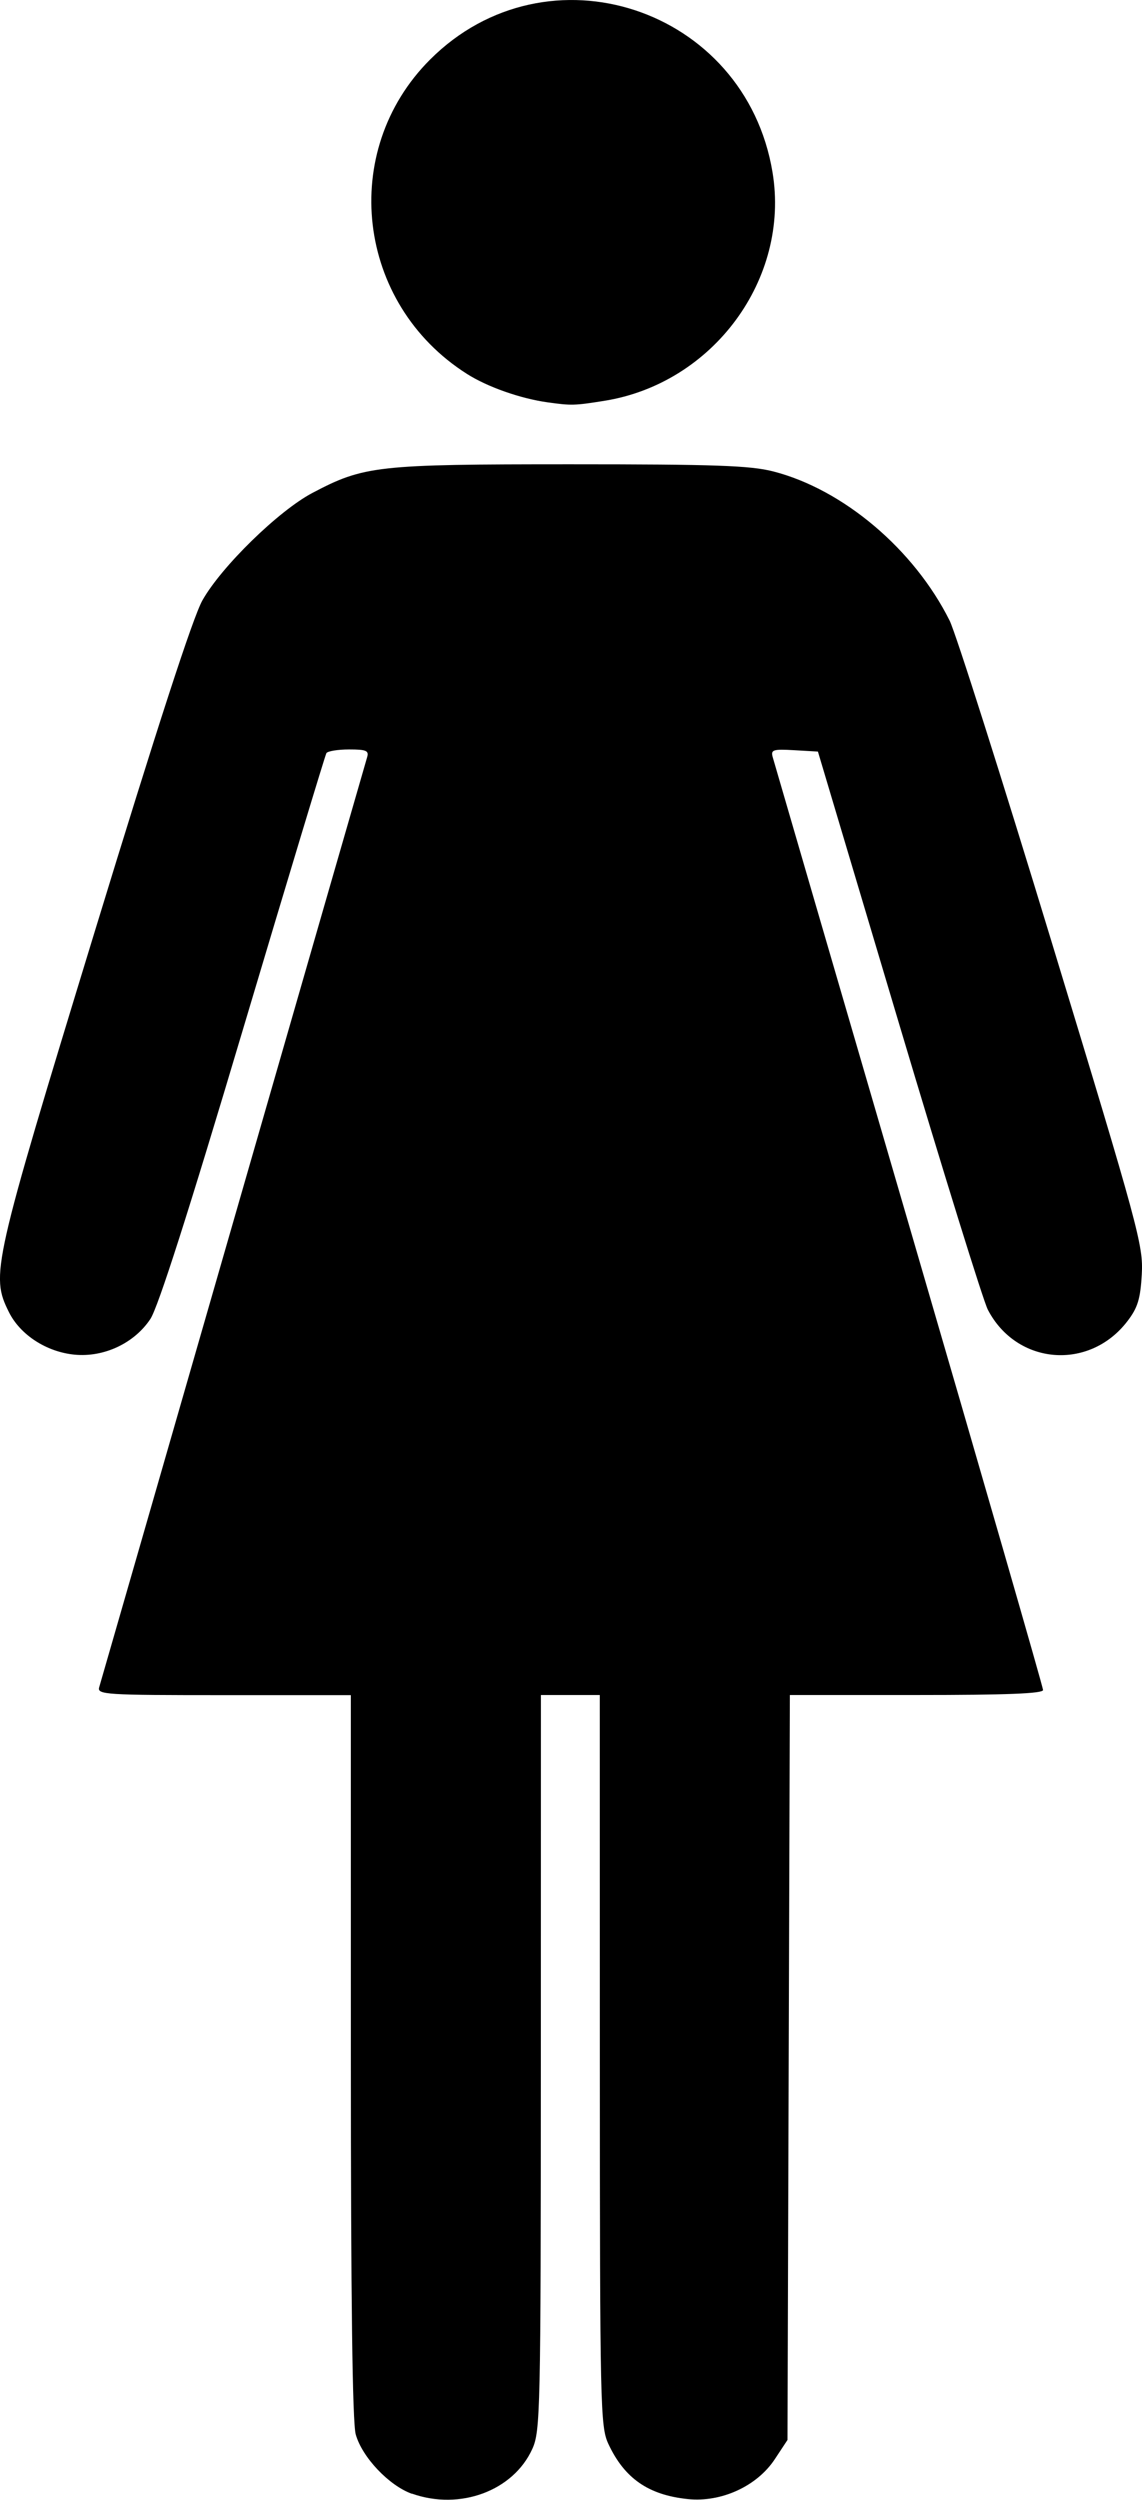 <?xml version="1.0" encoding="UTF-8" standalone="no"?>
<!-- Created with Inkscape (http://www.inkscape.org/) -->

<svg
   xmlns:dc="http://purl.org/dc/elements/1.1/"
   xmlns:cc="http://creativecommons.org/ns#"
   xmlns:rdf="http://www.w3.org/1999/02/22-rdf-syntax-ns#"
   xmlns:svg="http://www.w3.org/2000/svg"
   xmlns="http://www.w3.org/2000/svg"
   xmlns:sodipodi="http://sodipodi.sourceforge.net/DTD/sodipodi-0.dtd"
   xmlns:inkscape="http://www.inkscape.org/namespaces/inkscape"
   width="18.276"
   height="40"
   id="svg2"
   version="1.1"
   inkscape:version="0.48.3.1 r9886"
   sodipodi:docname="Nouveau document 1">
  <defs
     id="defs4" />
  <sodipodi:namedview
     id="base"
     pagecolor="#ffffff"
     bordercolor="#666666"
     borderopacity="1.0"
     inkscape:pageopacity="0.0"
     inkscape:pageshadow="2"
     inkscape:zoom="0.98994949"
     inkscape:cx="-208.86029"
     inkscape:cy="-133.98032"
     inkscape:document-units="px"
     inkscape:current-layer="layer1"
     showgrid="false"
     fit-margin-top="0"
     fit-margin-left="0"
     fit-margin-right="0"
     fit-margin-bottom="0"
     inkscape:window-width="1615"
     inkscape:window-height="1026"
     inkscape:window-x="65"
     inkscape:window-y="24"
     inkscape:window-maximized="1" />
  <g
     inkscape:label="Calque 1"
     inkscape:groupmode="layer"
     id="layer1"
     transform="translate(-357.05,-424.164)">
    <path
       style="fill:#000000"
       d="m 363.642,464.067 c -0.366,-0.13 -0.797,-0.585 -0.899,-0.95 -0.053,-0.19 -0.078,-2.155 -0.078,-6.055 l -4.4e-4,-5.774 -2.032,0 c -1.901,0 -2.03,-0.008 -1.995,-0.127 0.021,-0.07 0.985,-3.417 2.143,-7.439 1.158,-4.022 2.123,-7.369 2.144,-7.439 0.033,-0.108 -0.011,-0.127 -0.288,-0.127 -0.18,0 -0.343,0.027 -0.363,0.059 -0.02,0.033 -0.62,2.02 -1.334,4.416 -0.869,2.919 -1.359,4.45 -1.483,4.638 -0.257,0.388 -0.742,0.616 -1.212,0.571 -0.45,-0.043 -0.872,-0.317 -1.053,-0.683 -0.293,-0.591 -0.261,-0.735 1.368,-6.066 1.005,-3.287 1.578,-5.052 1.73,-5.321 0.304,-0.54 1.219,-1.433 1.759,-1.718 0.826,-0.436 1.031,-0.459 4.127,-0.459 2.314,0 2.88,0.02 3.248,0.114 1.12,0.287 2.255,1.247 2.824,2.388 0.098,0.197 0.836,2.521 1.64,5.166 1.385,4.554 1.461,4.834 1.435,5.293 -0.022,0.394 -0.065,0.535 -0.229,0.749 -0.61,0.799 -1.775,0.704 -2.235,-0.183 -0.073,-0.141 -0.715,-2.209 -1.426,-4.594 l -1.293,-4.336 -0.38,-0.022 c -0.337,-0.02 -0.376,-0.007 -0.344,0.109 0.02,0.072 1.002,3.442 2.182,7.49 1.18,4.047 2.145,7.395 2.145,7.439 0,0.057 -0.589,0.08 -2.026,0.08 l -2.026,0 -0.019,5.96 -0.019,5.96 -0.204,0.309 c -0.285,0.431 -0.855,0.692 -1.389,0.637 -0.633,-0.065 -1.017,-0.332 -1.274,-0.884 -0.128,-0.275 -0.135,-0.593 -0.136,-6.136 l -0.001,-5.846 -0.471,0 -0.471,0 -10e-4,5.883 c -10e-4,5.589 -0.008,5.897 -0.137,6.181 -0.304,0.67 -1.157,0.987 -1.925,0.715 z m 2.172,-33.465 c -0.436,-0.061 -0.963,-0.246 -1.291,-0.455 -1.77,-1.122 -2.056,-3.564 -0.59,-5.03 1.874,-1.874 5.043,-0.832 5.48,1.803 0.283,1.706 -0.95,3.38 -2.694,3.658 -0.479,0.076 -0.523,0.077 -0.905,0.024 z"
       id="path3009"
       inkscape:connector-curvature="0" />
  </g>
</svg>

